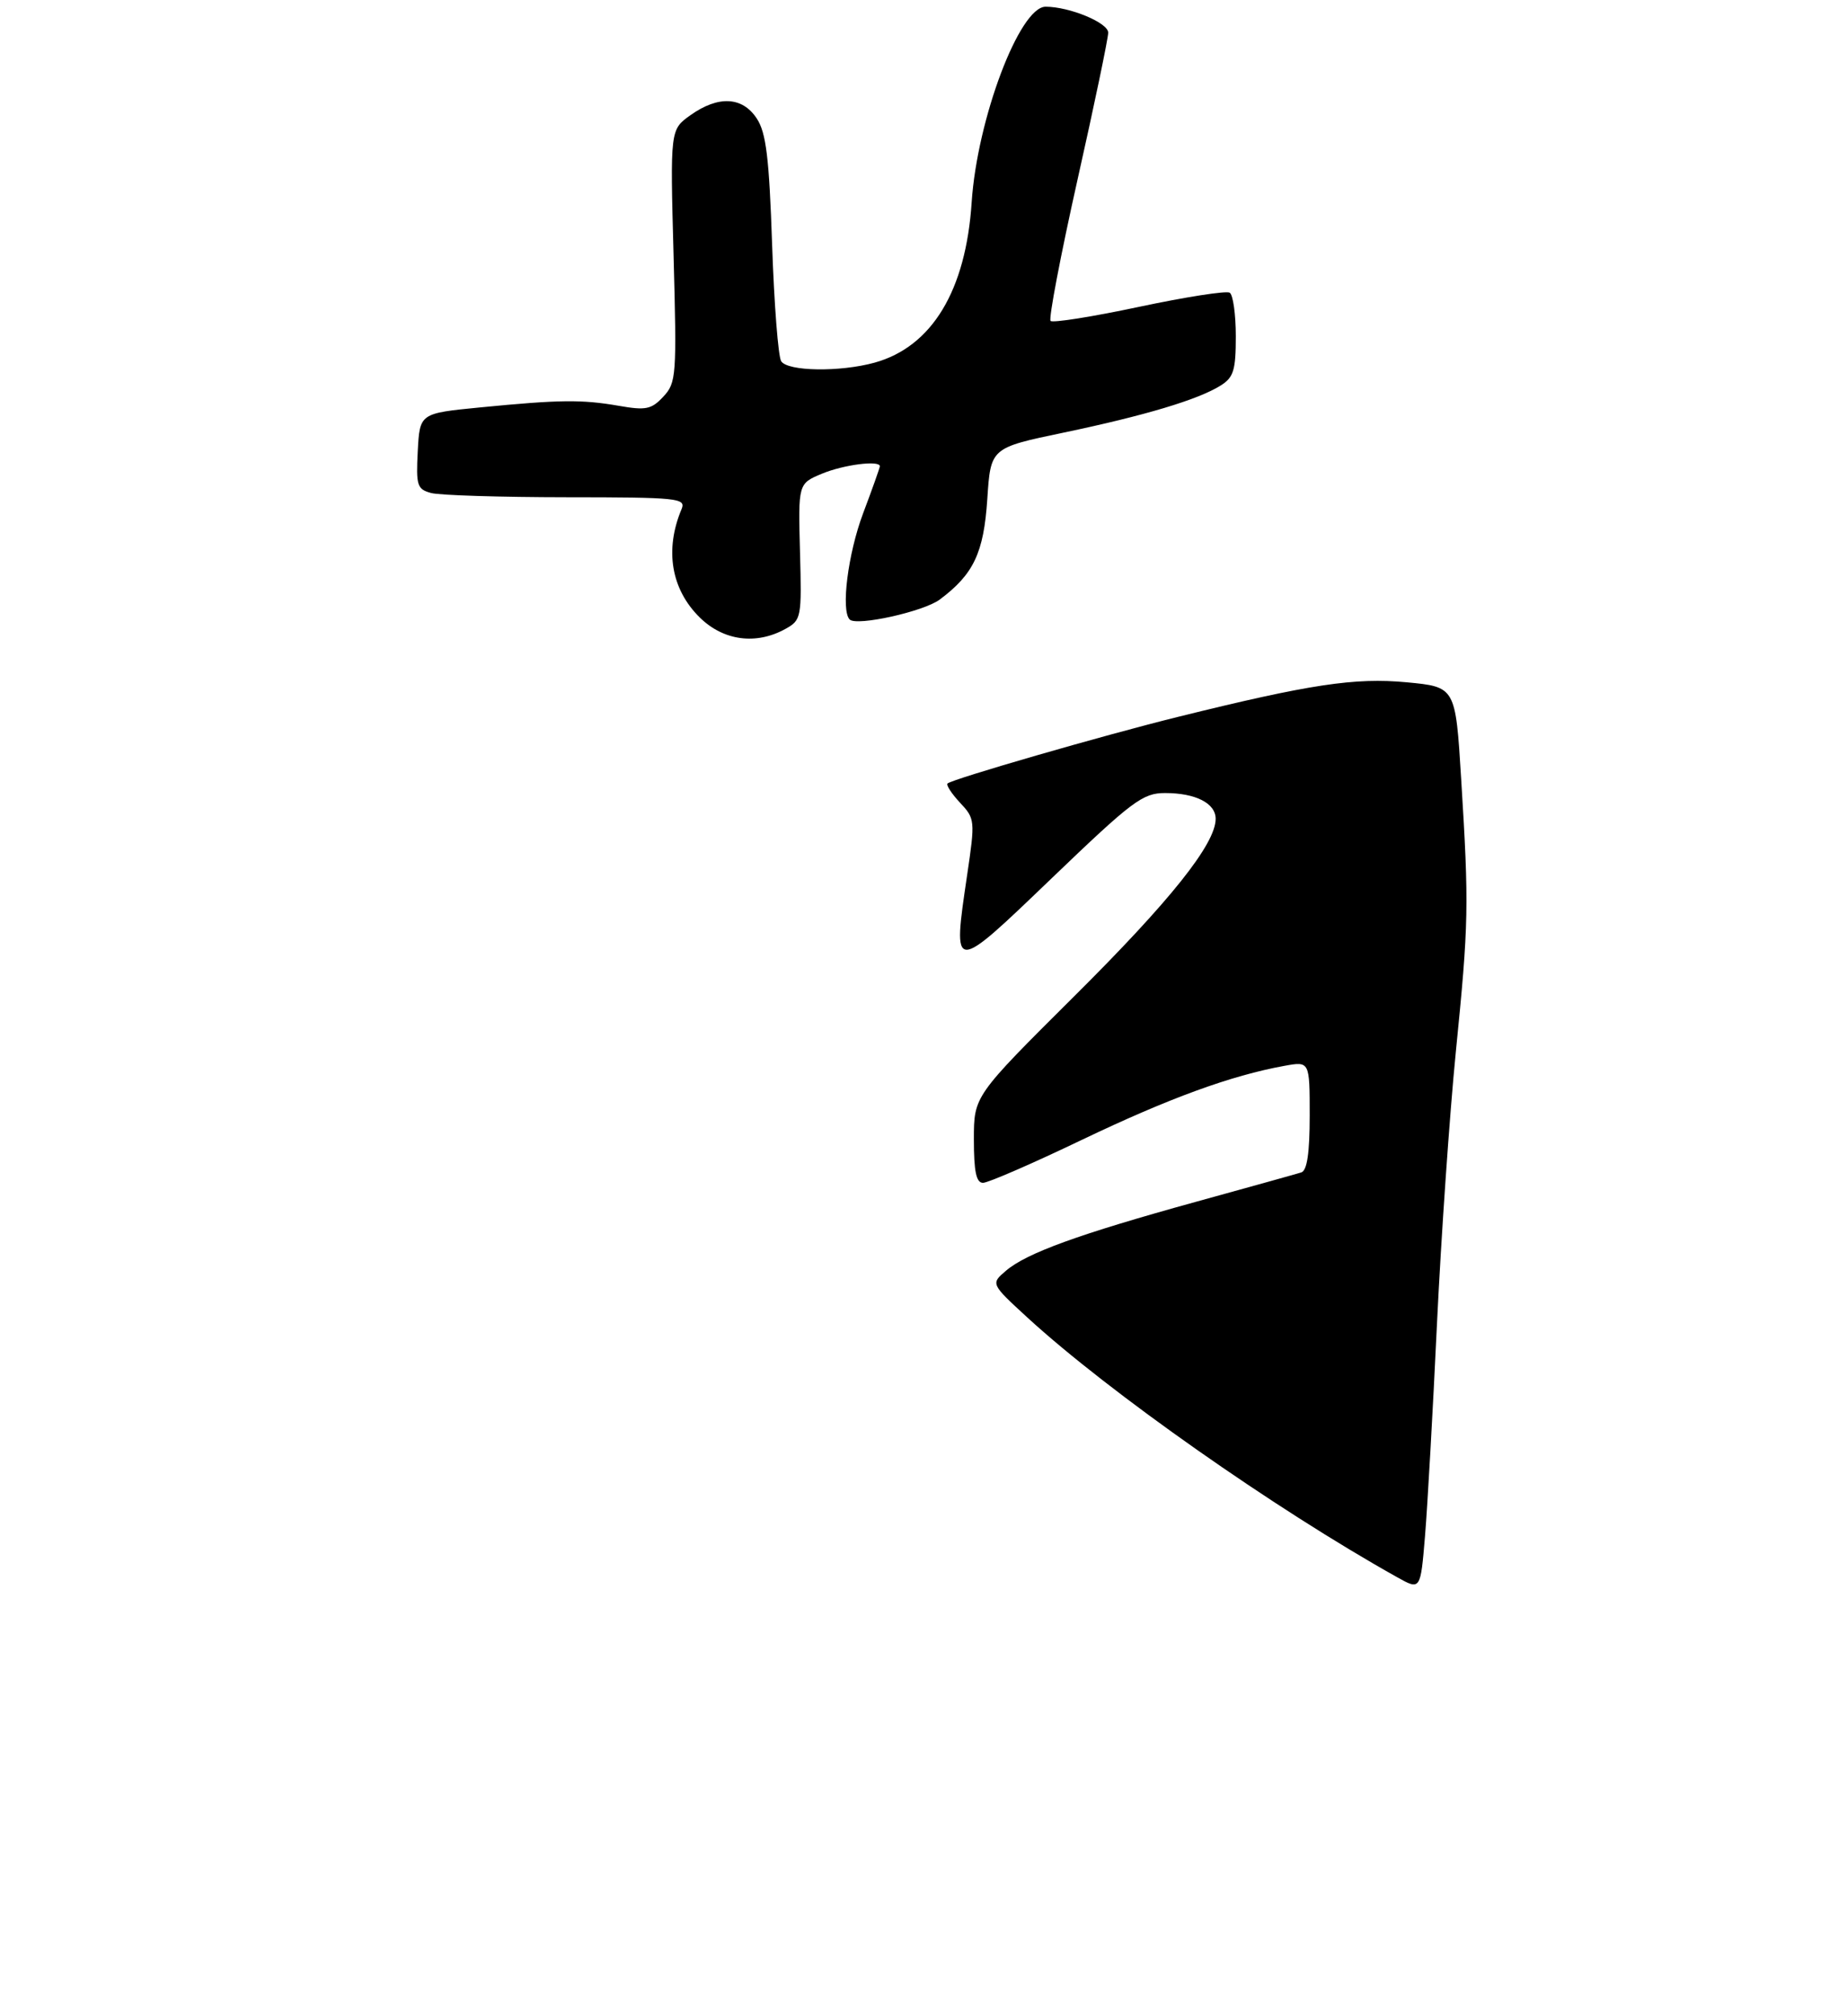 <?xml version="1.0" encoding="UTF-8" standalone="no"?>
<!DOCTYPE svg PUBLIC "-//W3C//DTD SVG 1.1//EN" "http://www.w3.org/Graphics/SVG/1.1/DTD/svg11.dtd" >
<svg xmlns="http://www.w3.org/2000/svg" xmlns:xlink="http://www.w3.org/1999/xlink" version="1.1" viewBox="0 0 275 300">
 <g >
 <path fill="currentColor"
d=" M 116.94 93.58 C 119.31 92.26 119.38 91.93 119.11 82.09 C 118.84 71.96 118.84 71.96 122.39 70.48 C 125.61 69.14 131.00 68.45 131.00 69.38 C 131.00 69.59 129.88 72.75 128.50 76.40 C 126.25 82.39 125.18 90.85 126.51 92.18 C 127.54 93.21 137.52 91.00 139.92 89.21 C 144.97 85.44 146.47 82.26 147.00 74.25 C 147.50 66.64 147.50 66.64 158.32 64.38 C 170.47 61.84 178.41 59.46 181.75 57.36 C 183.67 56.16 184.00 55.09 184.00 50.04 C 184.00 46.78 183.59 43.86 183.09 43.55 C 182.58 43.24 176.51 44.19 169.58 45.66 C 162.66 47.13 156.74 48.07 156.42 47.75 C 156.11 47.44 157.91 38.00 160.42 26.79 C 162.94 15.57 165.00 5.70 165.00 4.86 C 165.00 3.38 159.24 1.00 155.68 1.00 C 151.80 1.00 145.49 17.72 144.67 30.11 C 143.81 43.24 138.76 51.59 130.22 53.96 C 125.07 55.38 117.29 55.27 116.31 53.75 C 115.87 53.06 115.26 45.25 114.96 36.39 C 114.52 23.46 114.07 19.75 112.68 17.64 C 110.54 14.37 106.95 14.19 102.80 17.14 C 99.78 19.29 99.78 19.29 100.29 38.07 C 100.77 55.91 100.70 56.95 98.77 59.01 C 97.00 60.92 96.17 61.09 92.12 60.38 C 86.61 59.43 83.40 59.46 71.50 60.62 C 62.50 61.50 62.50 61.50 62.20 67.12 C 61.93 72.26 62.11 72.80 64.20 73.36 C 65.47 73.70 74.54 73.98 84.36 73.99 C 100.97 74.00 102.16 74.12 101.48 75.75 C 98.93 81.82 99.92 87.71 104.22 91.91 C 107.74 95.35 112.59 95.99 116.94 93.58 Z  M 208.00 234.67 C 189.78 224.49 165.11 207.17 153.00 196.07 C 147.50 191.02 147.50 191.02 149.79 189.07 C 152.86 186.45 160.61 183.64 178.00 178.84 C 185.97 176.64 193.06 174.67 193.75 174.45 C 194.61 174.18 195.00 171.57 195.00 165.99 C 195.00 157.91 195.00 157.91 191.25 158.59 C 183.28 160.03 173.99 163.43 161.11 169.59 C 153.75 173.12 147.11 176.00 146.36 176.00 C 145.35 176.00 145.00 174.32 145.00 169.54 C 145.00 163.09 145.00 163.09 159.89 148.29 C 174.24 134.04 181.00 125.57 181.00 121.84 C 181.00 119.52 178.02 118.00 173.47 118.00 C 170.14 118.00 168.61 119.15 156.65 130.62 C 141.71 144.95 141.82 144.96 144.00 130.18 C 145.20 122.08 145.17 121.81 142.94 119.44 C 141.69 118.10 140.85 116.82 141.08 116.58 C 141.74 115.93 164.34 109.39 175.50 106.64 C 195.02 101.81 201.71 100.80 209.42 101.52 C 216.71 102.21 216.71 102.21 217.55 115.85 C 218.73 134.87 218.68 137.31 216.76 156.50 C 215.83 165.85 214.57 184.07 213.95 197.00 C 213.34 209.93 212.54 224.13 212.17 228.56 C 211.50 236.63 211.50 236.63 208.00 234.67 Z "/>
</g>
</svg>